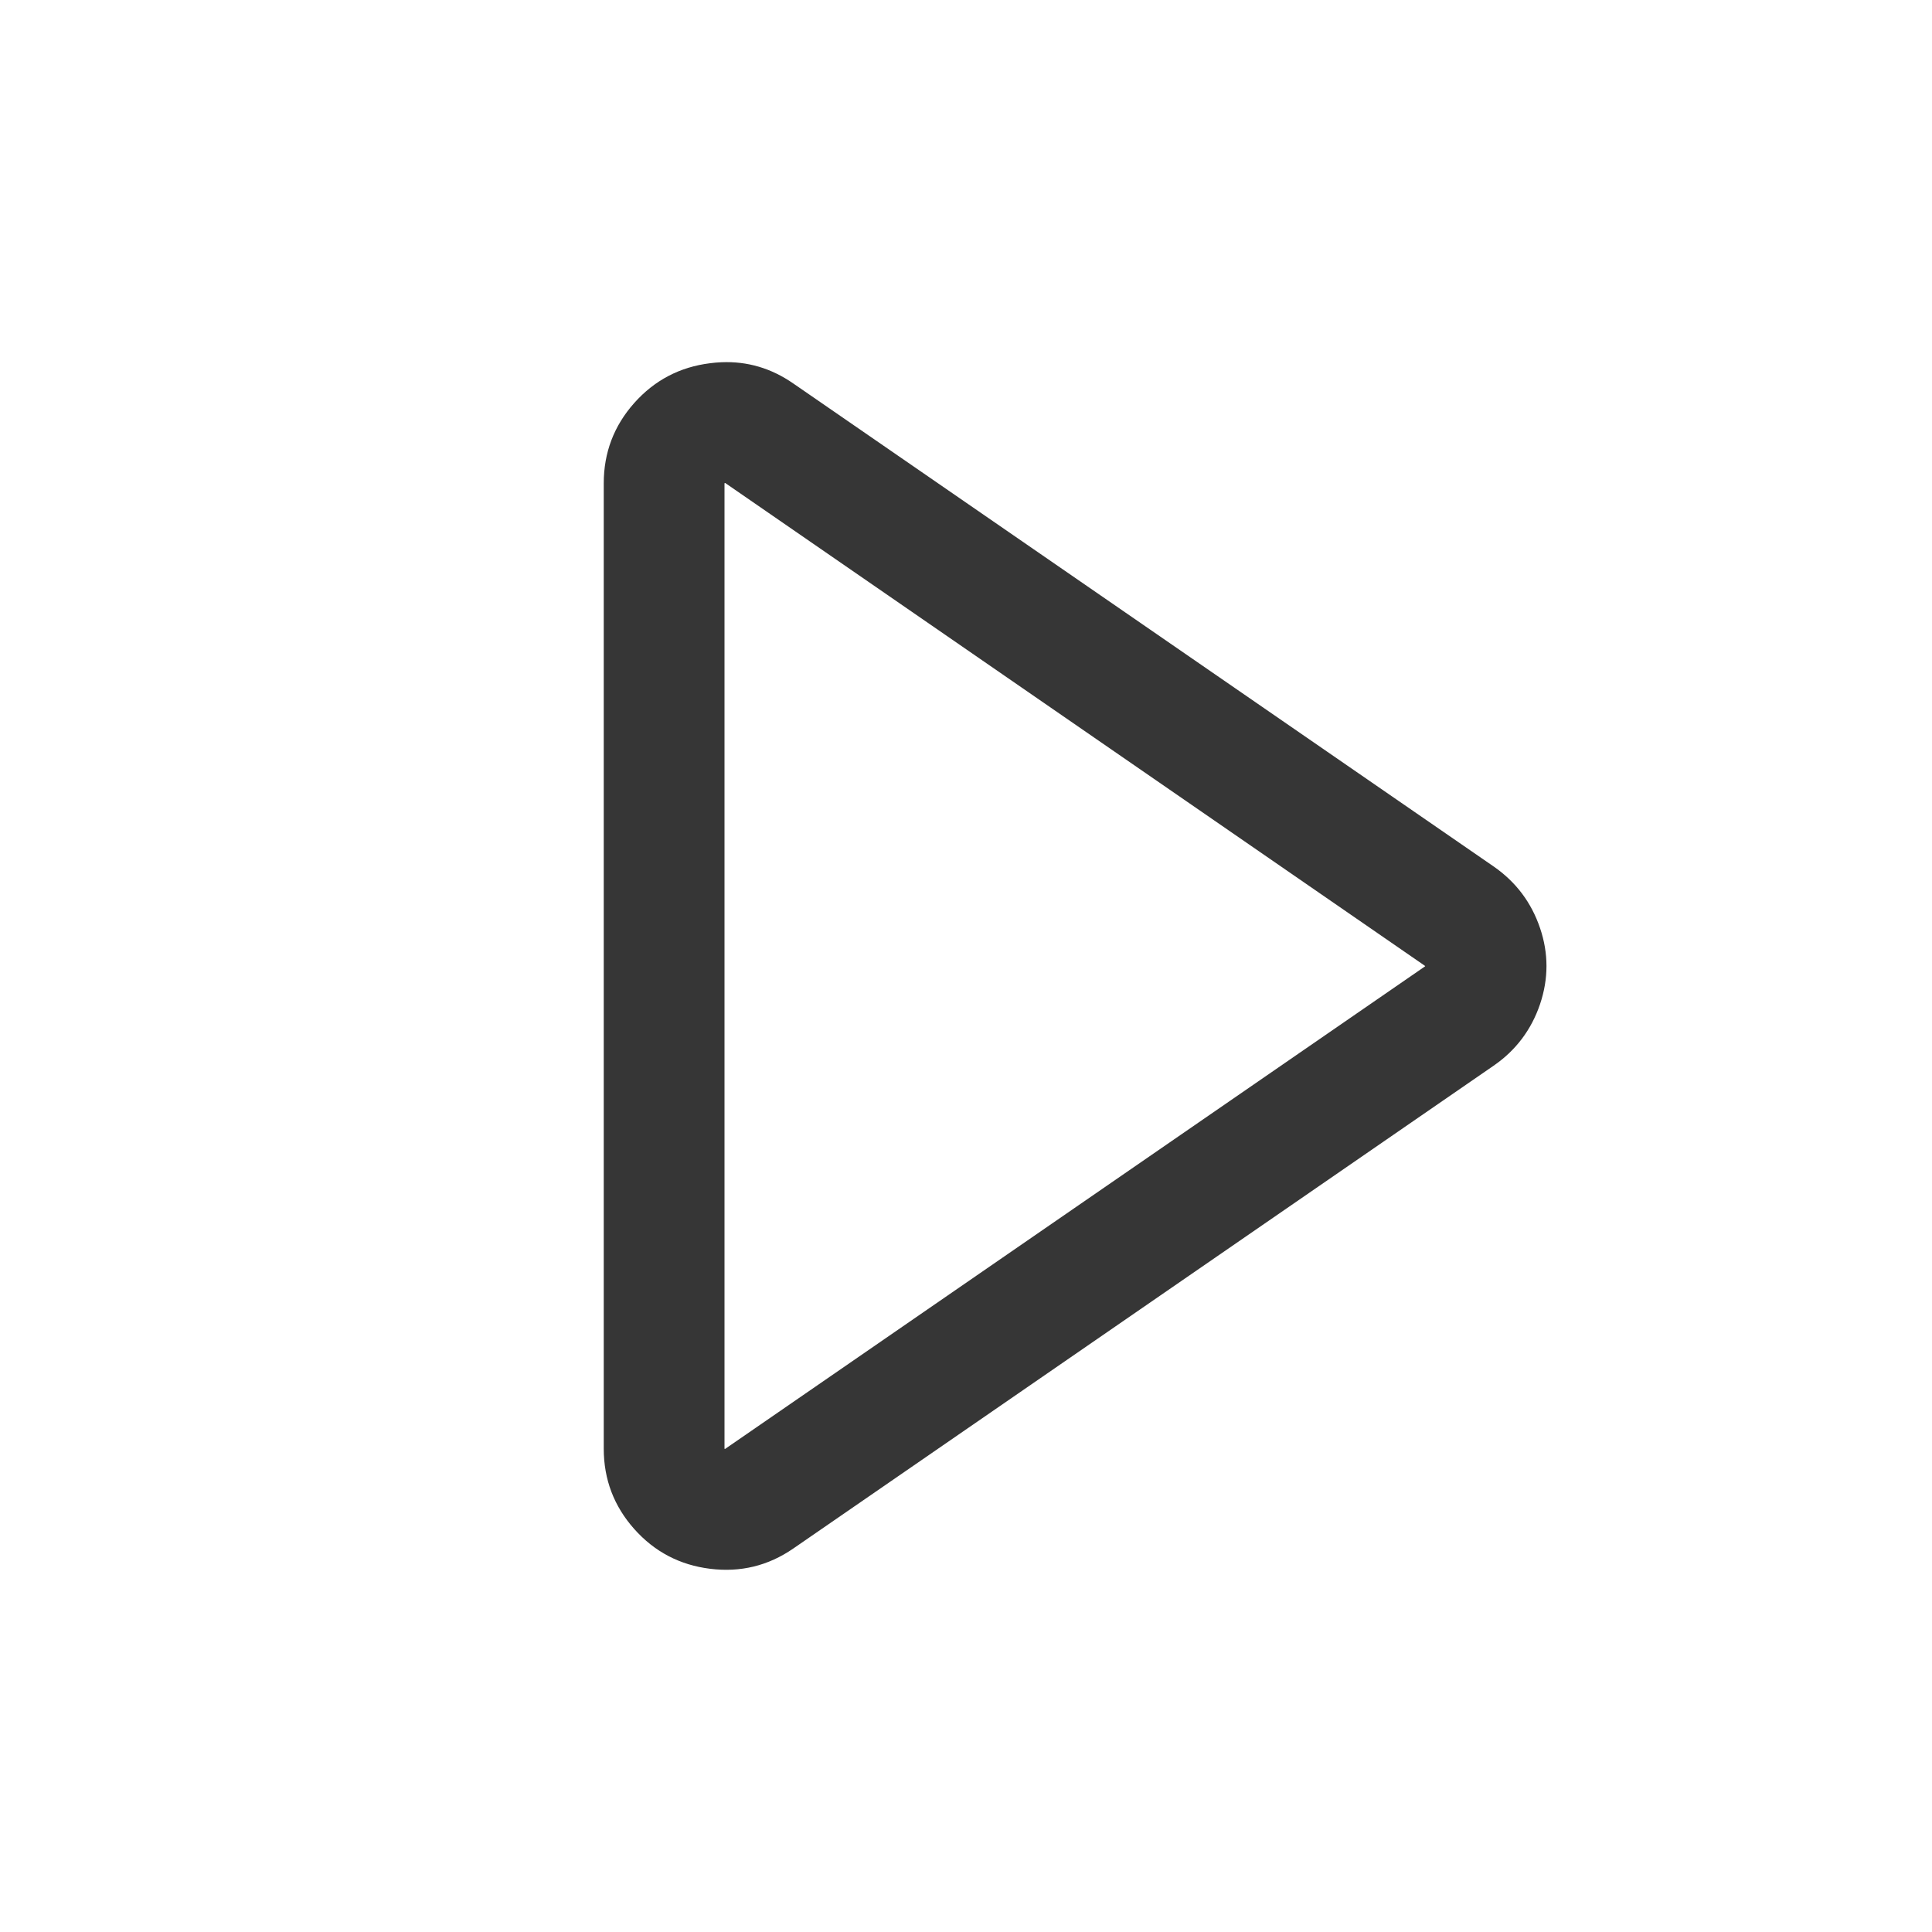 <?xml version="1.0" encoding="UTF-8" standalone="no"?>
<svg
   width="16"
   height="16"
   enable-background="new"
   version="1.1"
   id="svg1"
   sodipodi:docname="multimedia-video-player-symbolic.svg"
   inkscape:version="1.4.2 (ebf0e940d0, 2025-05-08)"
   xmlns:inkscape="http://www.inkscape.org/namespaces/inkscape"
   xmlns:sodipodi="http://sodipodi.sourceforge.net/DTD/sodipodi-0.dtd"
   xmlns="http://www.w3.org/2000/svg"
   xmlns:svg="http://www.w3.org/2000/svg">
  <defs
     id="defs1">
    <style
       id="current-color-scheme"
       type="text/css">
        .ColorScheme-Text { color:#363636; }
     </style>
  </defs>
  <sodipodi:namedview
     id="namedview1"
     pagecolor="#ffffff"
     bordercolor="#000000"
     borderopacity="0.25"
     inkscape:showpageshadow="2"
     inkscape:pageopacity="0.0"
     inkscape:pagecheckerboard="0"
     inkscape:deskcolor="#d1d1d1"
     inkscape:zoom="49.125"
     inkscape:cx="7.9898219"
     inkscape:cy="8"
     inkscape:window-width="1920"
     inkscape:window-height="1011"
     inkscape:window-x="0"
     inkscape:window-y="0"
     inkscape:window-maximized="1"
     inkscape:current-layer="svg1"
     showguides="false" />
  <path
     id="path1"
     style="fill:currentColor;stroke:none"
     class="ColorScheme-Text"
     d="M 5.975 3 C 5.944 3.001 5.912 3.004 5.881 3.008 C 5.63 3.039 5.42 3.149 5.252 3.338 C 5.084 3.527 5 3.749 5 4.002 L 5 11.998 C 5 12.251 5.084 12.473 5.252 12.662 C 5.42 12.851 5.63 12.961 5.881 12.992 C 6.132 13.023 6.361 12.968 6.57 12.824 L 12.369 8.826 C 12.554 8.699 12.683 8.526 12.754 8.316 C 12.825 8.105 12.825 7.895 12.754 7.686 C 12.683 7.476 12.556 7.306 12.373 7.178 L 6.57 3.176 C 6.387 3.049 6.189 2.991 5.975 3 z M 6.002 4 L 6.004 4 L 6.006 4 L 11.797 7.996 L 11.799 7.996 L 11.799 7.998 L 11.801 8 L 11.803 8.002 L 6.004 12 L 6.002 12 L 6.002 11.998 L 6 11.998 L 6 4.002 L 6.002 4.002 L 6.002 4 z " />
</svg>
